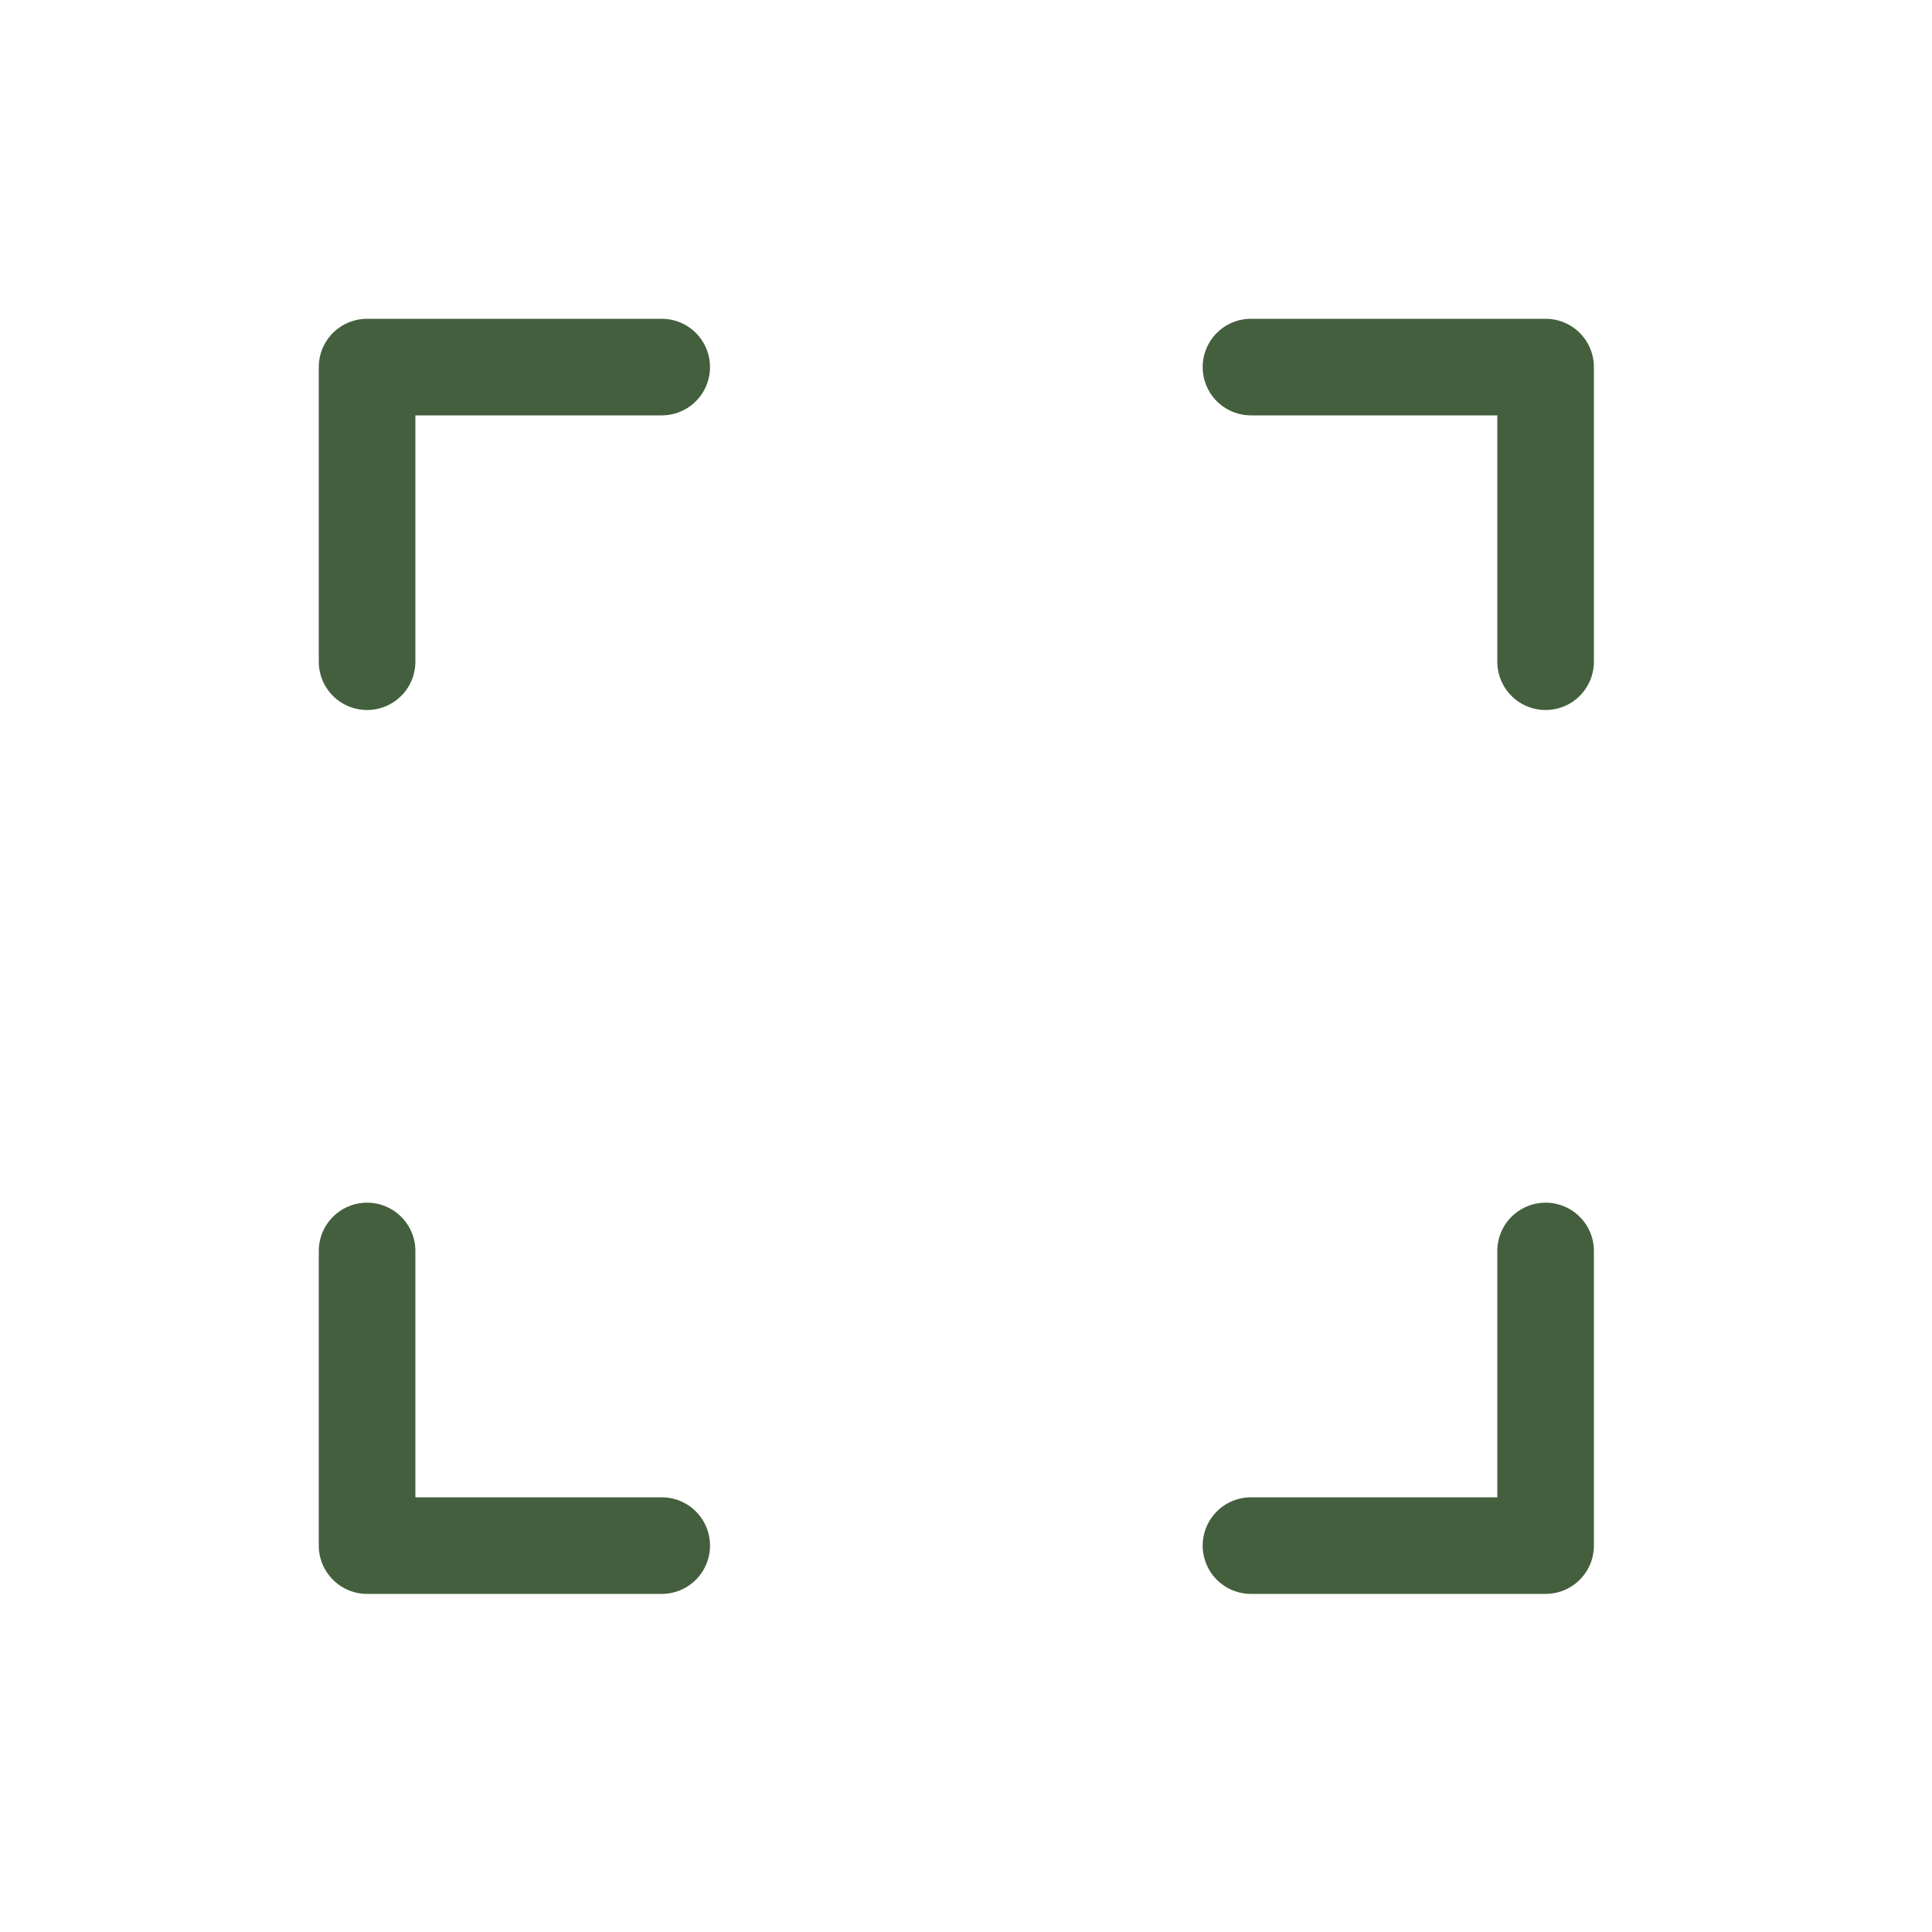 <svg width="50" height="50" viewBox="0 0 50 50" fill="none" xmlns="http://www.w3.org/2000/svg">
<path d="M9.5 17.125V9.5H17.125" stroke="#445F3D" stroke-width="2.5" stroke-linecap="round" stroke-linejoin="round"/>
<path d="M40 17.125V9.5H32.375" stroke="#445F3D" stroke-width="2.5" stroke-linecap="round" stroke-linejoin="round"/>
<path d="M17.125 40H9.5V32.375" stroke="#445F3D" stroke-width="2.5" stroke-linecap="round" stroke-linejoin="round"/>
<path d="M32.375 40H40V32.375" stroke="#445F3D" stroke-width="2.5" stroke-linecap="round" stroke-linejoin="round"/>
</svg>
